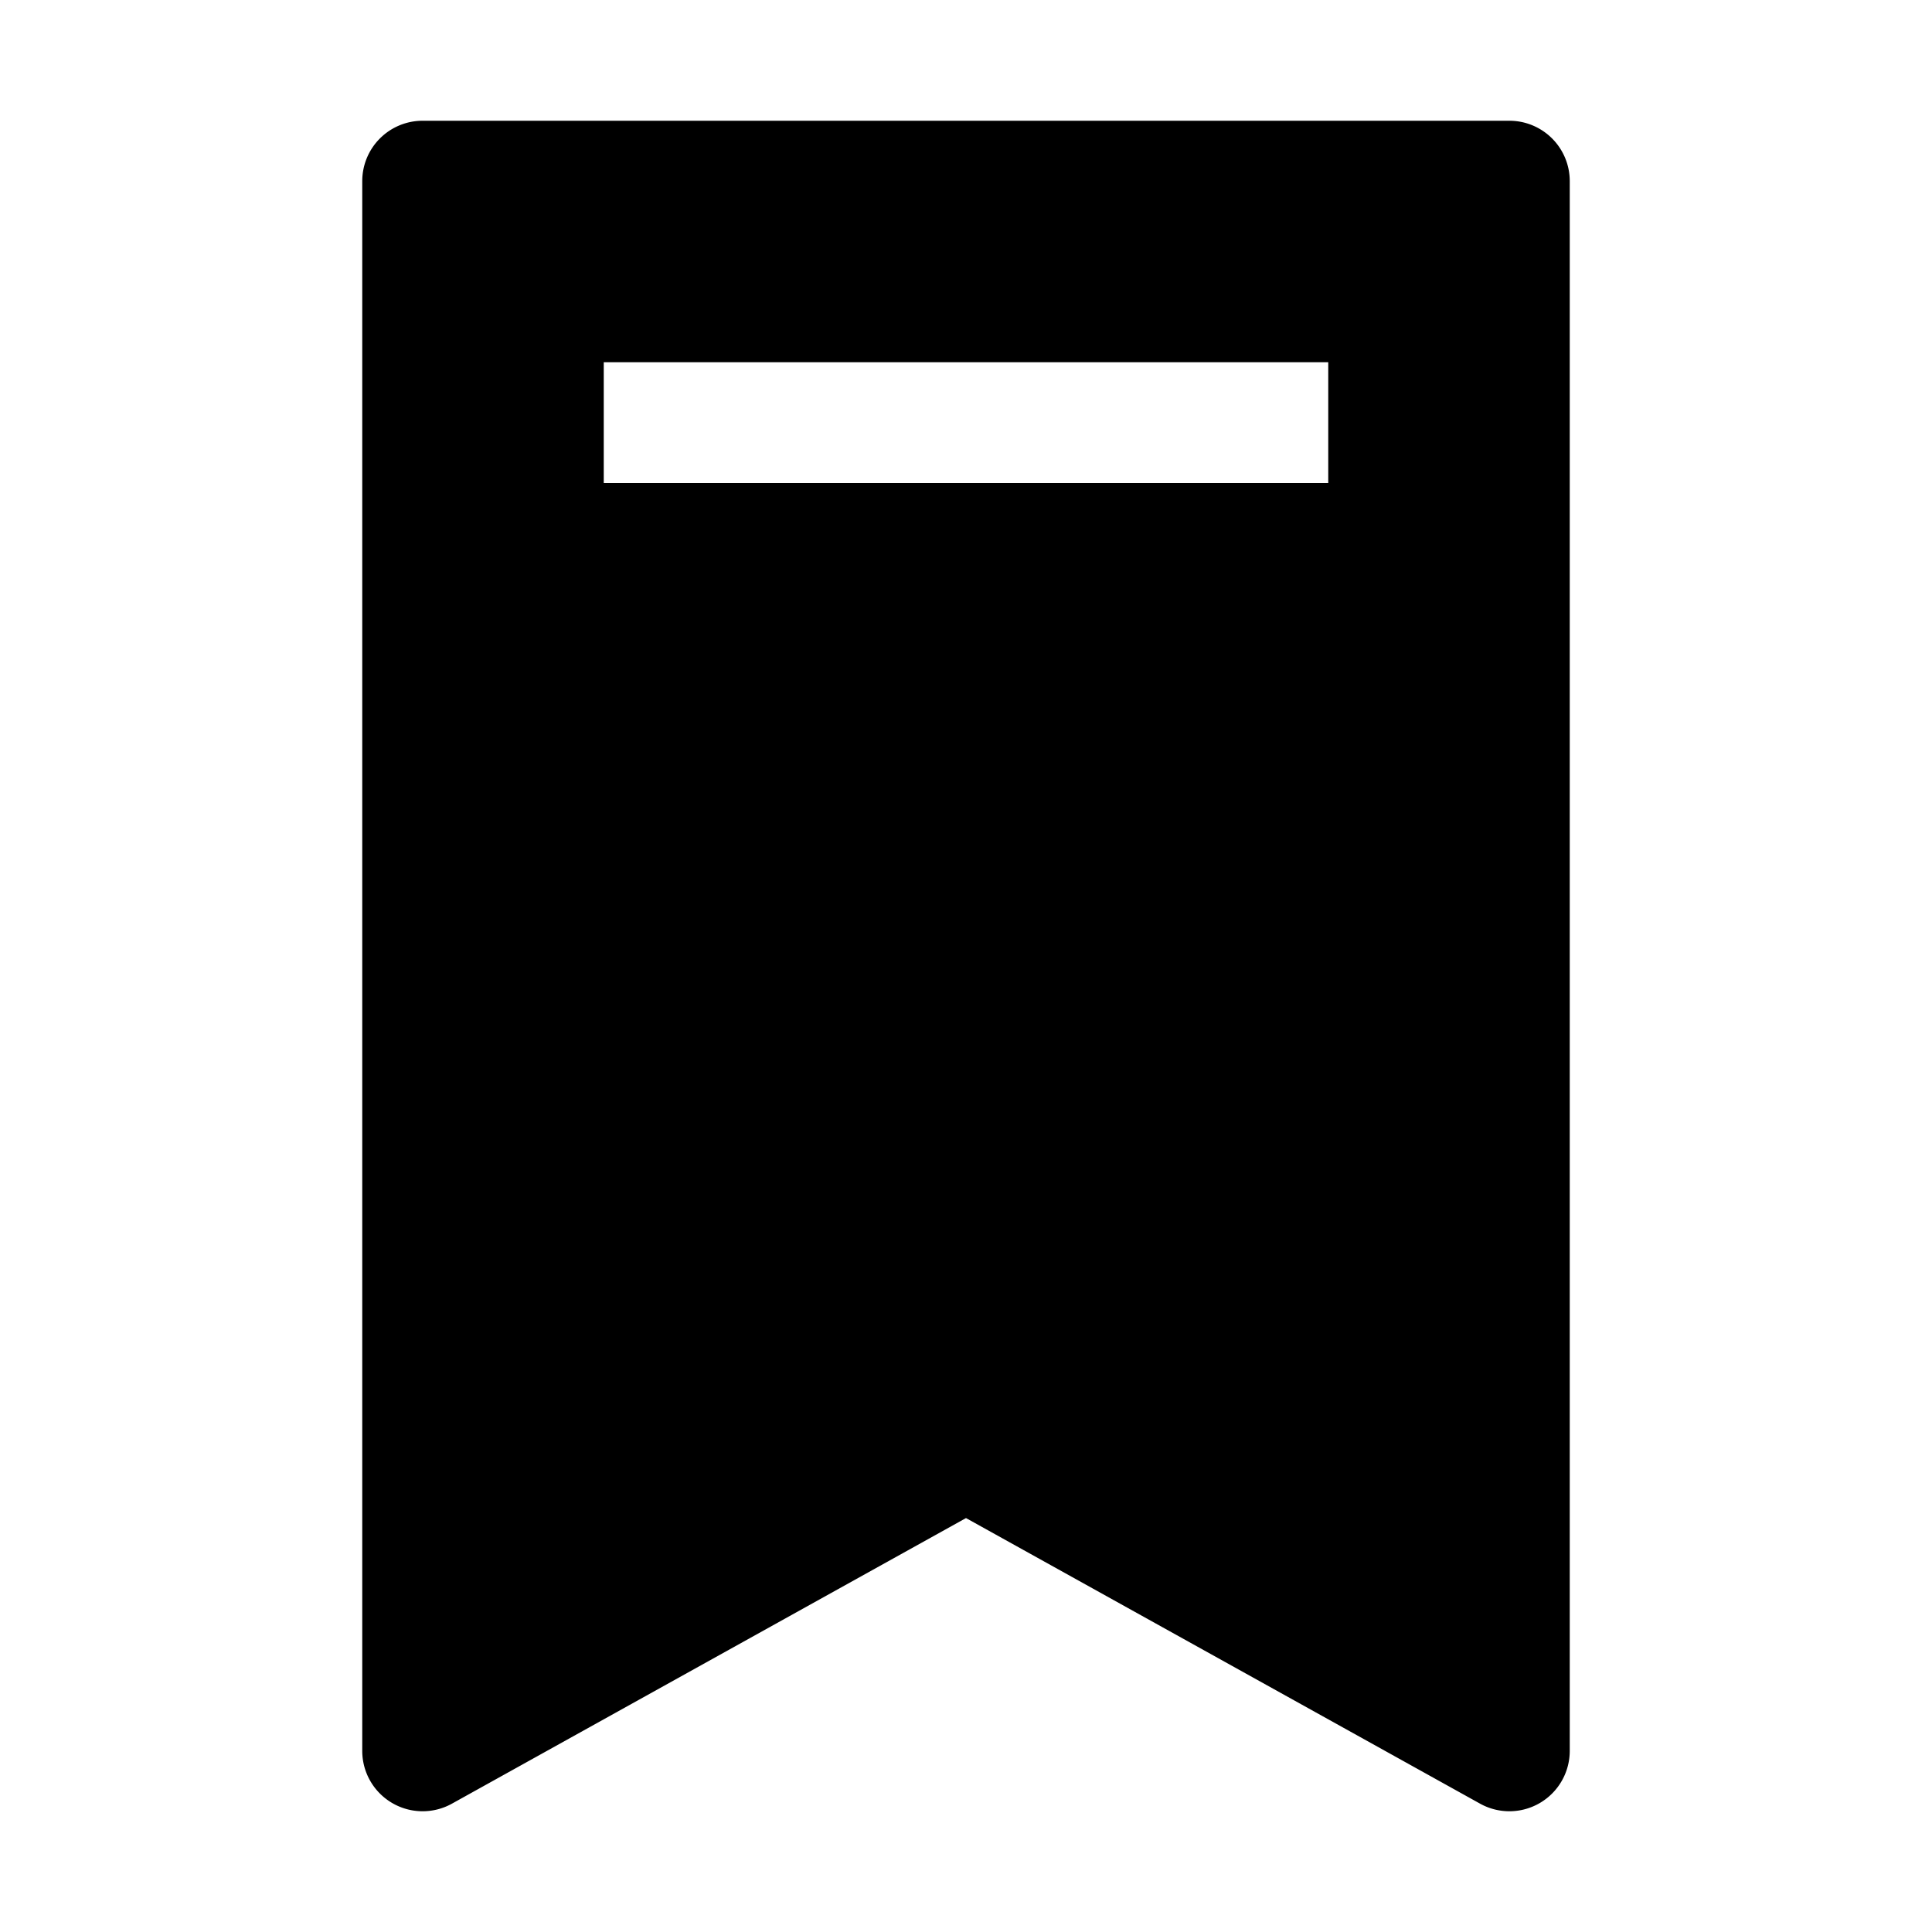 <svg xmlns="http://www.w3.org/2000/svg" width="1em" height="1em" viewBox="0 0 16 16"><path fill="currentColor" fill-rule="evenodd" d="M3.5 1a.5.5 0 0 0-.5.5v13a.5.5 0 0 0 .743.437L8 12.572l4.257 2.365A.5.5 0 0 0 13 14.5v-13a.5.5 0 0 0-.5-.5zM5 4h6V3H5z" clip-rule="evenodd"/></svg>